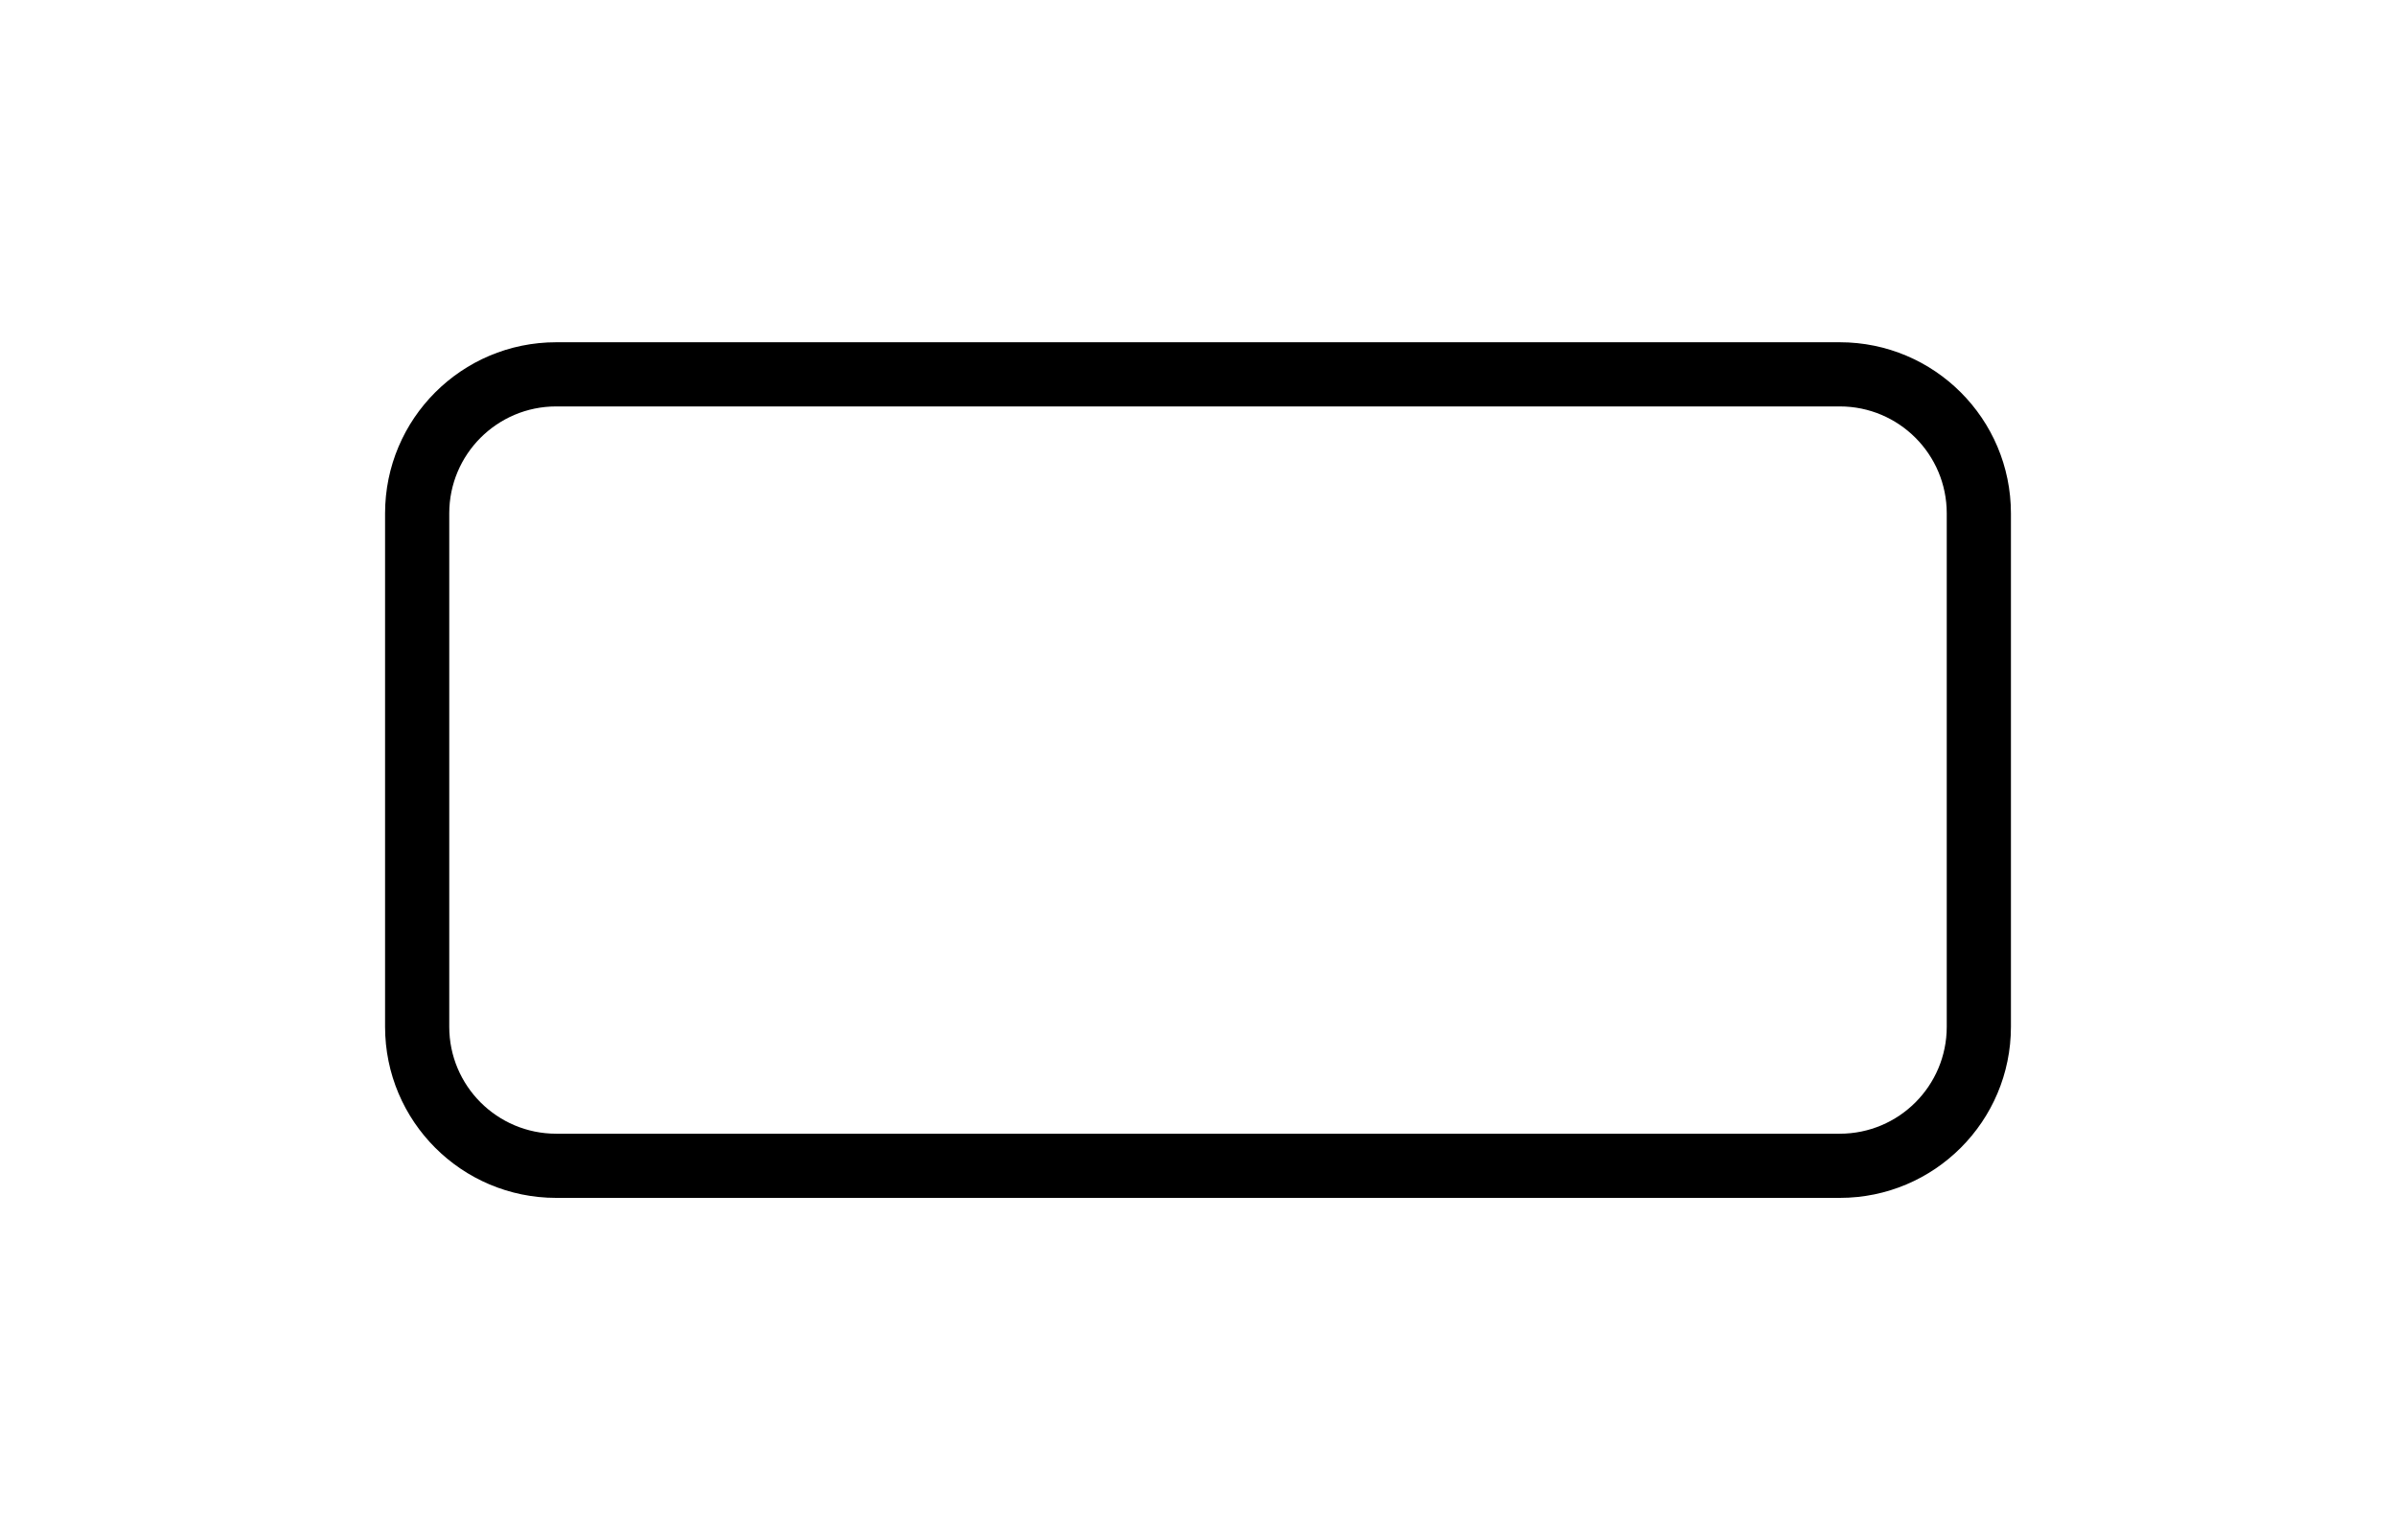 <svg width="56" height="36" viewBox="0 0 56 36" fill="none" xmlns="http://www.w3.org/2000/svg">
<path fill-rule="evenodd" clip-rule="evenodd" d="M43 9.5H13C11.619 9.5 10.5 10.619 10.5 12V24C10.5 25.381 11.619 26.5 13 26.5H43C44.381 26.5 45.5 25.381 45.5 24V12C45.5 10.619 44.381 9.5 43 9.5ZM13 8C10.791 8 9 9.791 9 12V24C9 26.209 10.791 28 13 28H43C45.209 28 47 26.209 47 24V12C47 9.791 45.209 8 43 8H13Z" fill="currentcolor" />
</svg>
